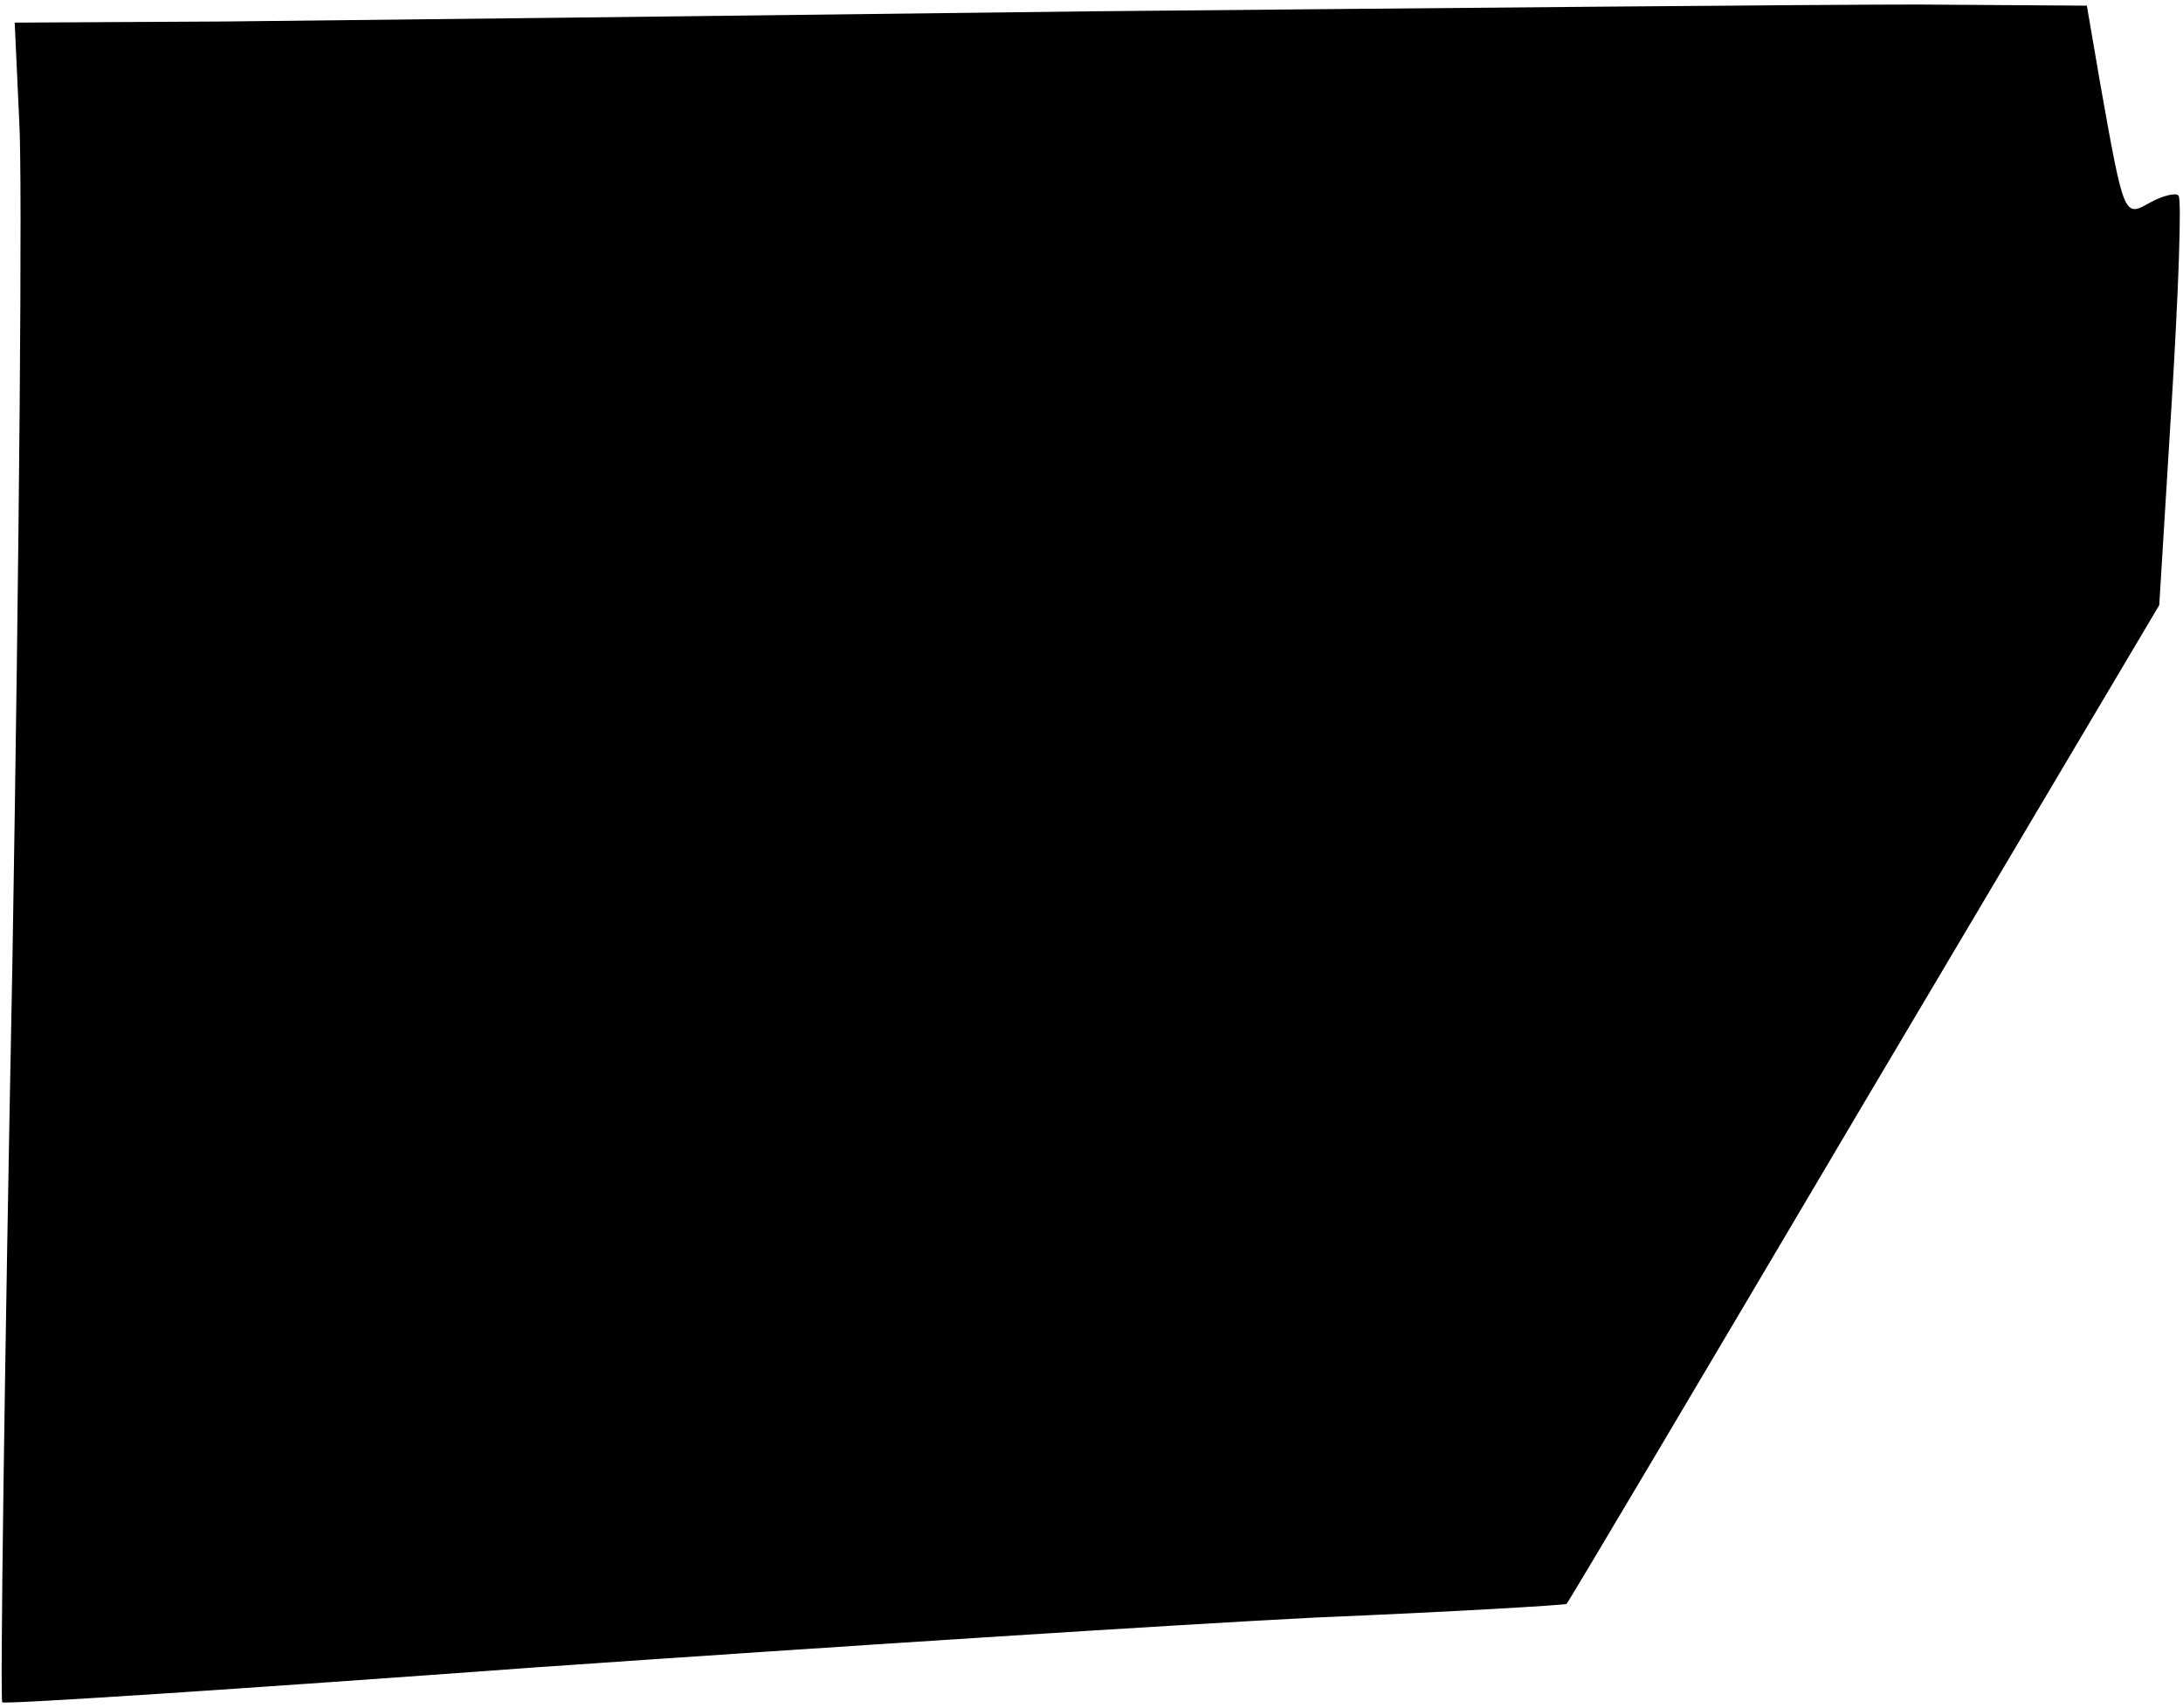 <?xml version="1.0" standalone="no"?>
<!DOCTYPE svg PUBLIC "-//W3C//DTD SVG 20010904//EN"
 "http://www.w3.org/TR/2001/REC-SVG-20010904/DTD/svg10.dtd">
<svg version="1.0" xmlns="http://www.w3.org/2000/svg"
 width="193pt" height="151pt" viewBox="0 0 193 151"
 preserveAspectRatio="xMidYMid meet">
<g transform="translate(0,151) scale(0.1,-0.1)"
fill="#000000" stroke="none">
<path fill="#000000" stroke="none" d="M965 1500 c-319 -4 -664 -8 -766 -9
l-186 -1 4 -87 c3 -49 0 -382 -6 -742 -7 -359 -11 -655 -9 -656 2 -2 214 12
473 31 259 18 569 38 689 44 121 5 220 11 221 12 2 2 120 201 263 443 l261
440 11 179 c6 98 9 181 6 183 -2 3 -14 0 -25 -6 -23 -13 -23 -14 -44 104 l-12
70 -150 1 c-83 0 -411 -3 -730 -6z"/>
</g>
</svg>

